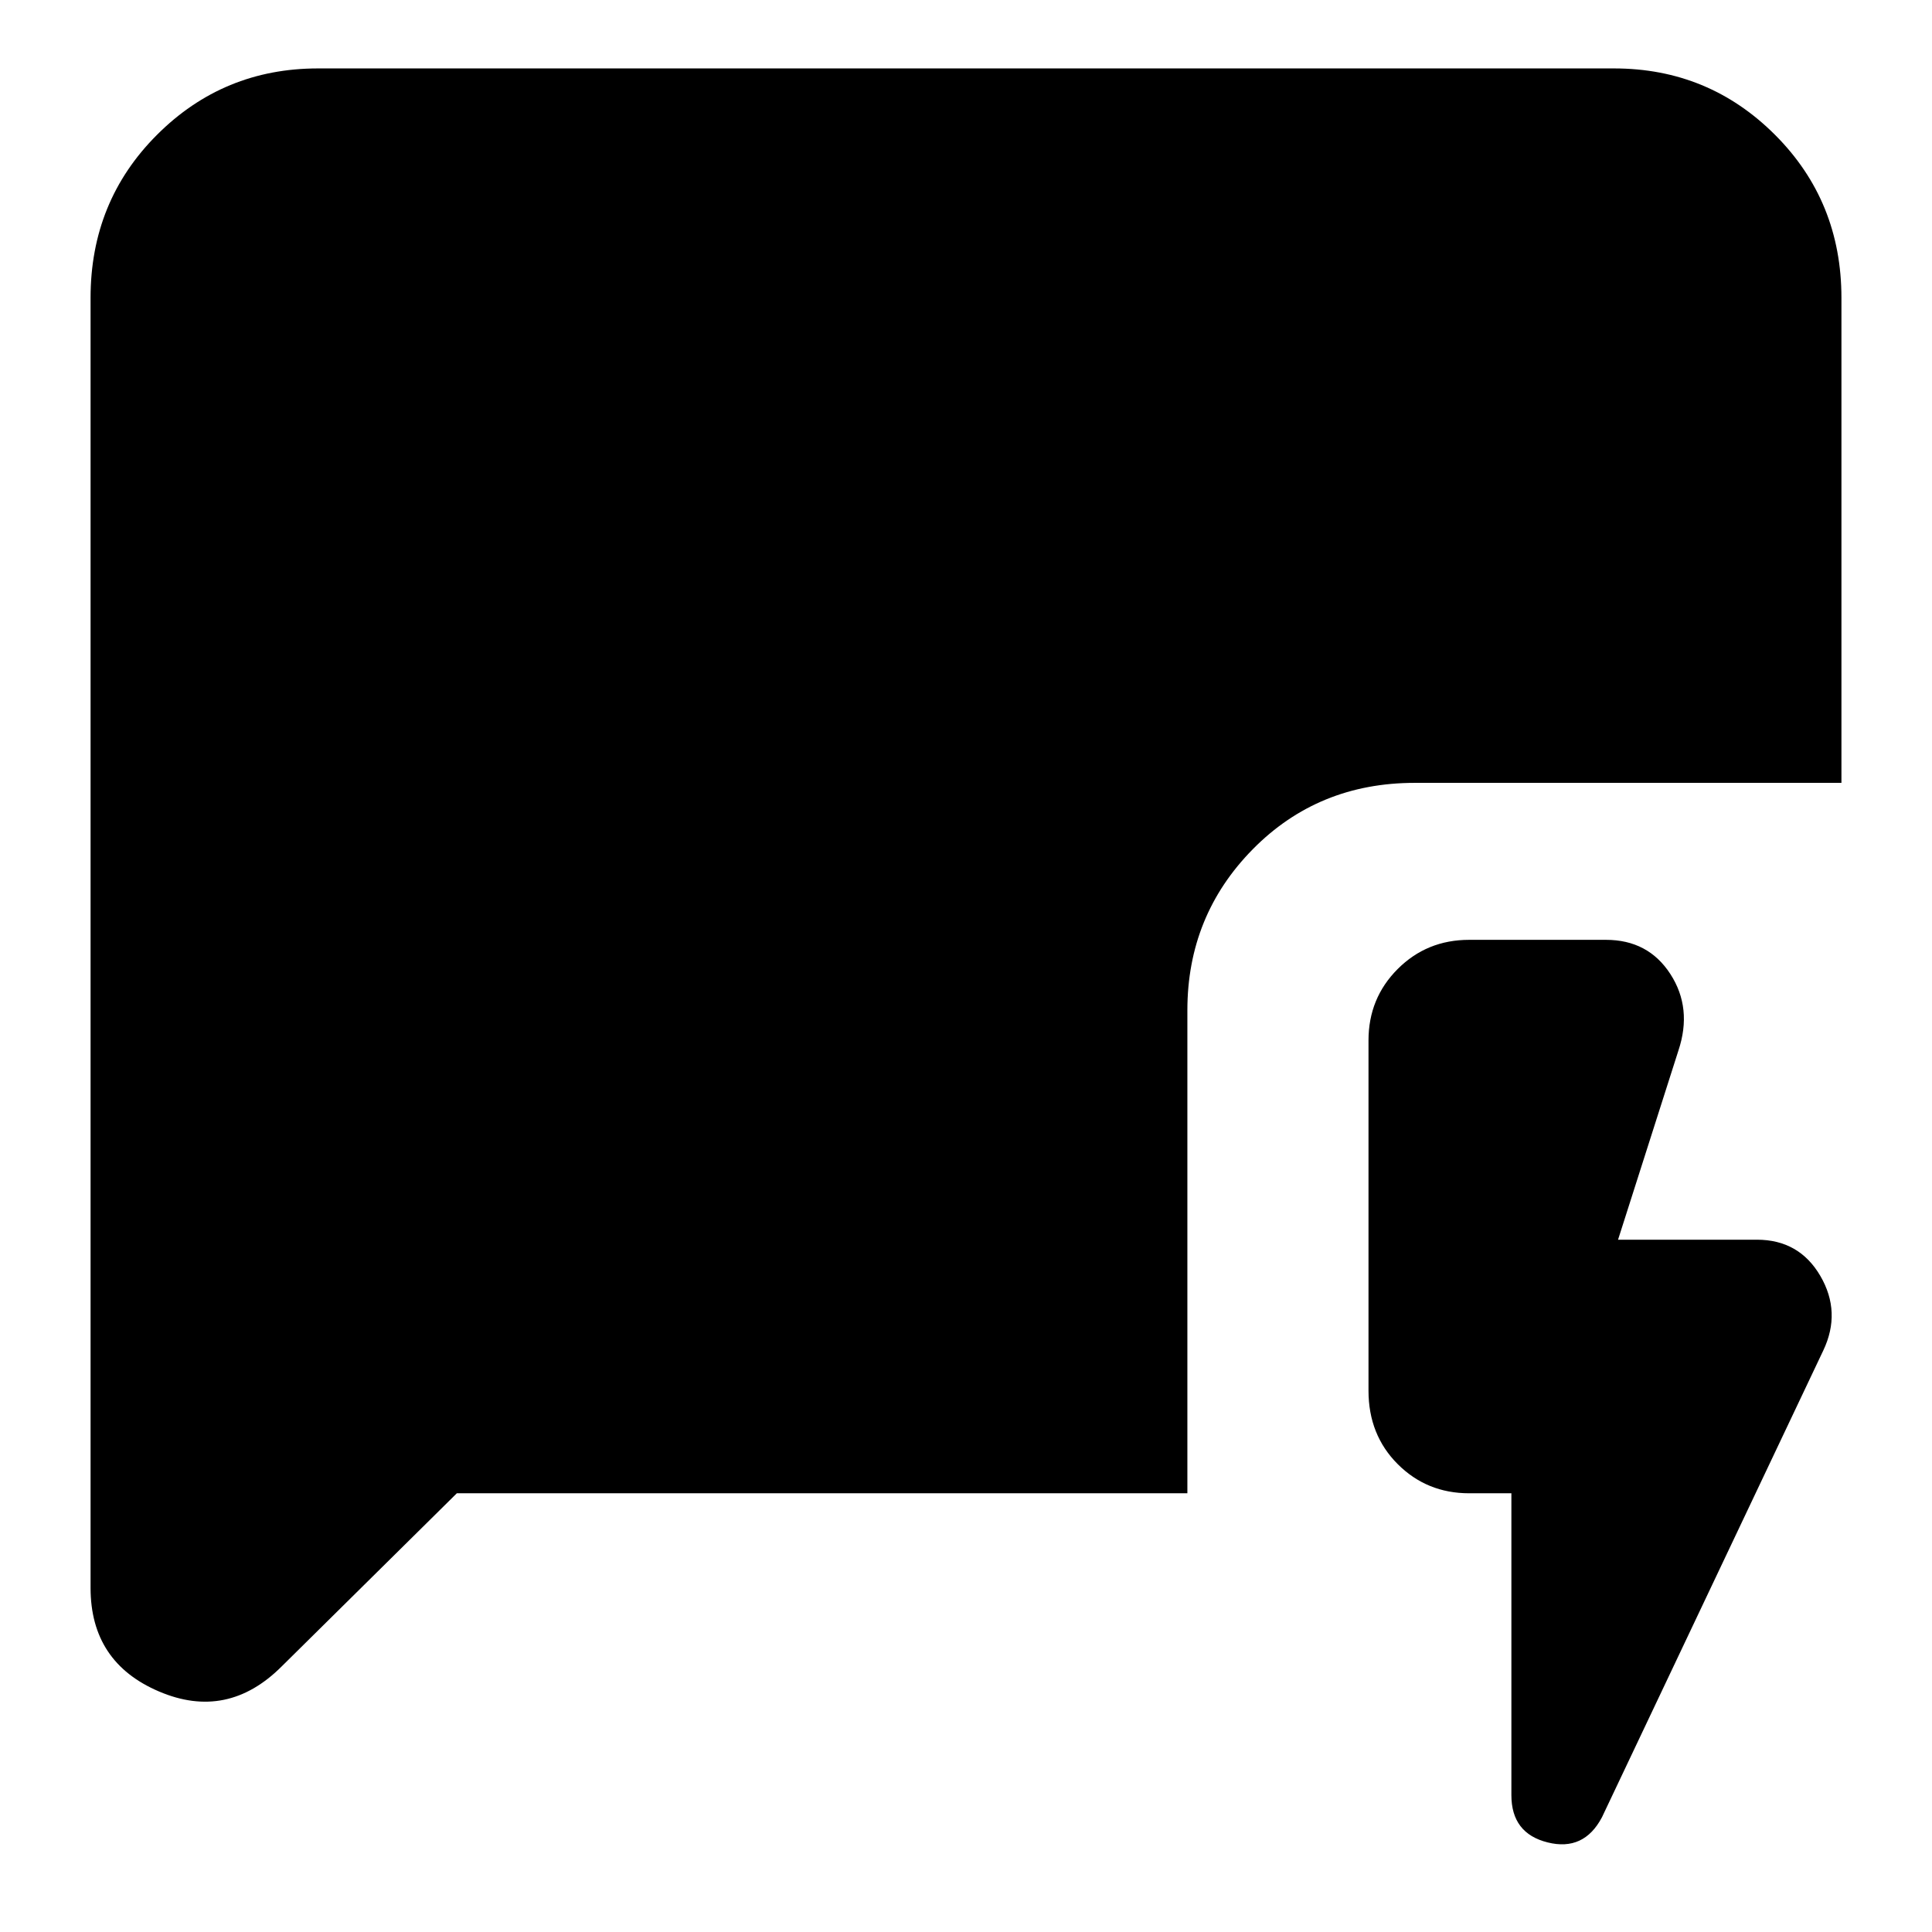 <svg xmlns="http://www.w3.org/2000/svg" height="24" width="24"><path d="M18.775 18.55H18.25Q17.725 18.55 17.363 18.188Q17 17.825 17 17.275V12.925Q17 12.4 17.363 12.037Q17.725 11.675 18.25 11.675H19.95Q20.475 11.675 20.75 12.1Q21.025 12.525 20.85 13.05L20.1 15.4H21.825Q22.35 15.4 22.613 15.85Q22.875 16.3 22.65 16.775L19.9 22.575Q19.675 23 19.225 22.887Q18.775 22.775 18.775 22.3ZM5.675 18.55 3.5 20.7Q2.825 21.375 1.975 21.012Q1.125 20.65 1.125 19.725V3.7Q1.125 2.5 1.95 1.675Q2.775 0.85 3.95 0.85H20.05Q21.225 0.85 22.05 1.675Q22.875 2.5 22.875 3.7V9.725H17.575Q16.375 9.725 15.562 10.55Q14.75 11.375 14.75 12.55V18.55Z"/></svg>